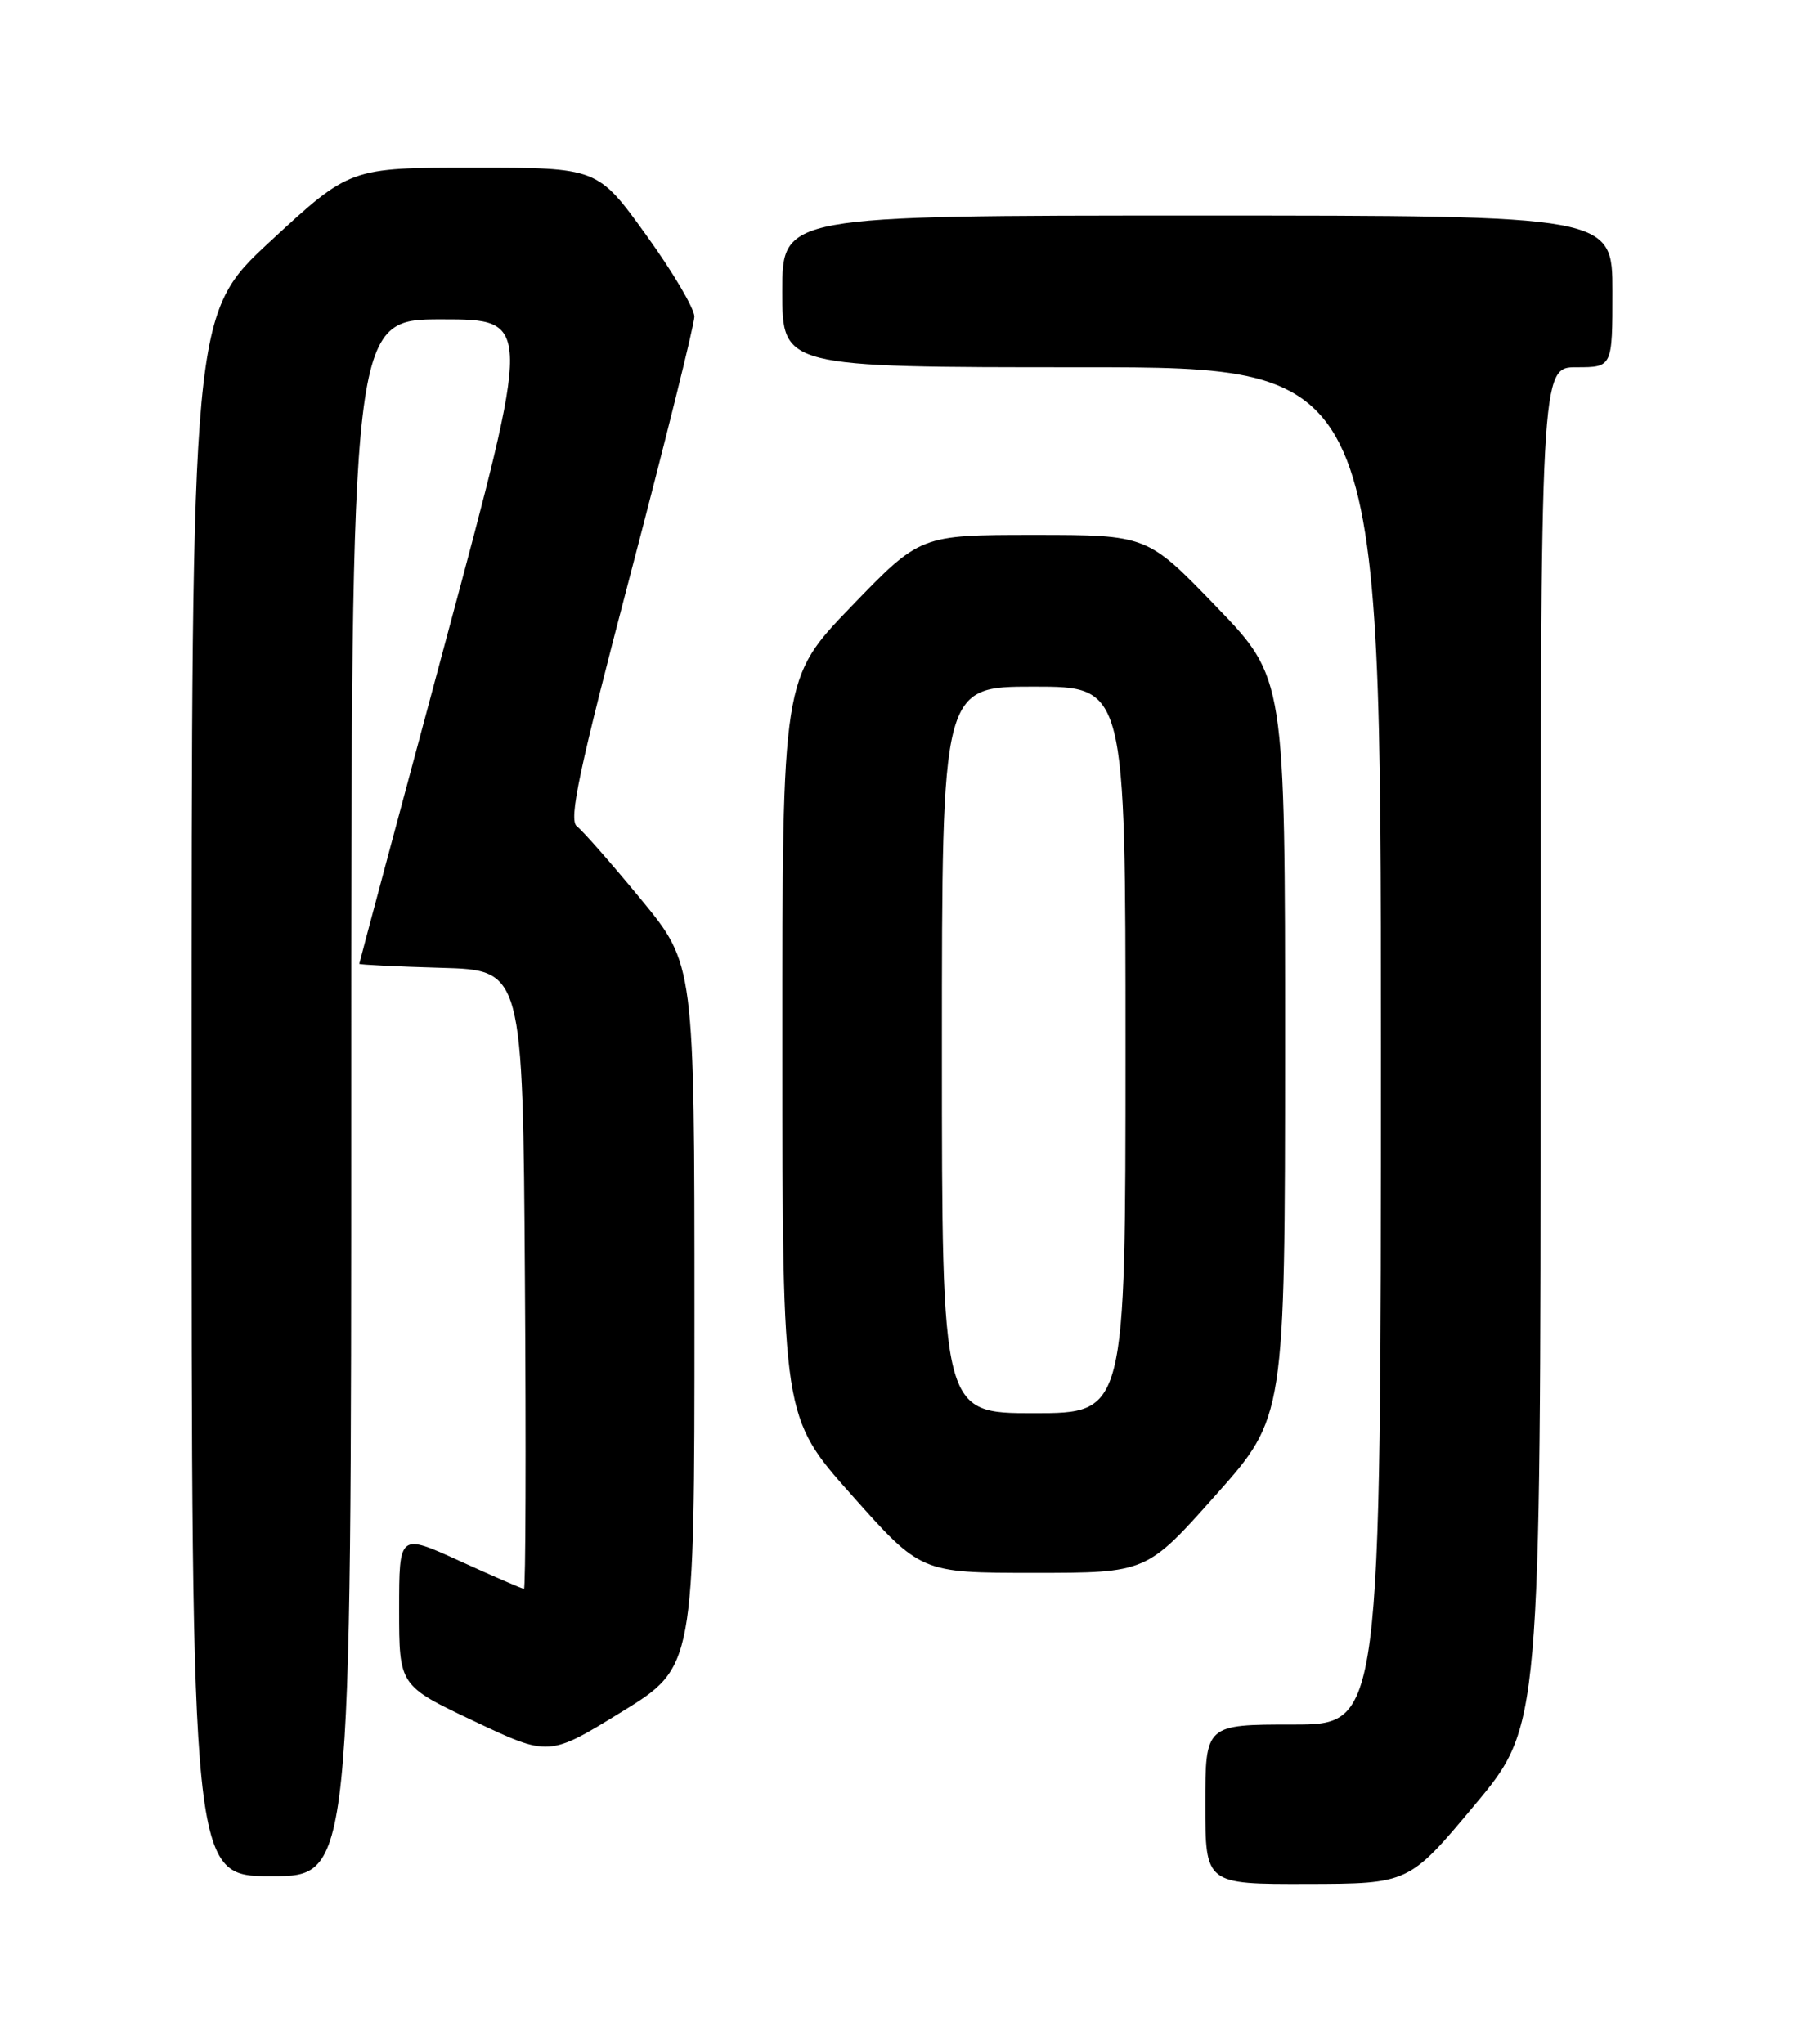 <?xml version="1.0" encoding="UTF-8" standalone="no"?>
<!DOCTYPE svg PUBLIC "-//W3C//DTD SVG 1.1//EN" "http://www.w3.org/Graphics/SVG/1.1/DTD/svg11.dtd" >
<svg xmlns="http://www.w3.org/2000/svg" xmlns:xlink="http://www.w3.org/1999/xlink" version="1.1" viewBox="0 0 226 256">
 <g >
 <path fill="currentColor"
d=" M 184.75 226.07 C 193.00 216.20 193.00 216.20 193.00 131.10 C 193.00 46.00 193.00 46.00 197.50 46.00 C 202.00 46.00 202.00 46.00 202.00 36.50 C 202.00 27.00 202.00 27.00 150.00 27.00 C 98.00 27.00 98.00 27.00 98.00 36.50 C 98.00 46.00 98.00 46.00 135.50 46.00 C 173.00 46.00 173.00 46.00 173.00 131.00 C 173.00 216.00 173.00 216.00 162.00 216.00 C 151.00 216.00 151.00 216.00 151.00 226.00 C 151.00 236.00 151.00 236.00 163.75 235.97 C 176.50 235.94 176.50 235.94 184.75 226.07 Z  M 44.00 137.50 C 44.00 40.00 44.00 40.00 55.33 40.00 C 66.66 40.00 66.66 40.00 55.84 80.25 C 49.89 102.39 45.01 120.60 45.01 120.72 C 45.00 120.83 49.61 121.06 55.25 121.22 C 65.50 121.50 65.50 121.50 65.76 160.25 C 65.91 181.56 65.85 199.00 65.64 199.00 C 65.42 199.00 61.82 197.44 57.62 195.53 C 50.00 192.05 50.00 192.05 50.00 201.59 C 50.00 211.13 50.00 211.13 59.38 215.57 C 68.77 220.02 68.77 220.02 77.88 214.41 C 87.00 208.80 87.00 208.80 87.00 164.79 C 87.00 120.78 87.00 120.78 80.30 112.64 C 76.61 108.16 73.00 104.05 72.27 103.50 C 71.21 102.69 72.51 96.57 78.96 72.00 C 83.37 55.22 86.98 40.67 86.99 39.66 C 86.99 38.64 84.27 34.03 80.93 29.41 C 74.86 21.00 74.86 21.00 59.35 21.00 C 43.84 21.00 43.84 21.00 33.92 30.17 C 24.00 39.35 24.00 39.35 24.00 137.17 C 24.00 235.00 24.00 235.00 34.00 235.00 C 44.00 235.00 44.00 235.00 44.00 137.50 Z  M 152.31 187.25 C 160.98 177.50 160.98 177.50 160.99 131.22 C 161.00 84.93 161.00 84.93 152.36 75.97 C 143.71 67.00 143.71 67.00 129.50 67.00 C 115.29 67.00 115.29 67.00 106.64 75.97 C 98.00 84.93 98.00 84.93 98.01 131.22 C 98.02 177.50 98.02 177.50 106.69 187.25 C 115.36 197.00 115.36 197.00 129.50 197.00 C 143.64 197.00 143.64 197.00 152.31 187.25 Z  M 118.00 131.50 C 118.00 86.00 118.00 86.00 129.50 86.00 C 141.00 86.00 141.00 86.00 141.00 131.50 C 141.00 177.00 141.00 177.00 129.50 177.00 C 118.00 177.00 118.00 177.00 118.00 131.50 Z "/>
</g>
</svg>